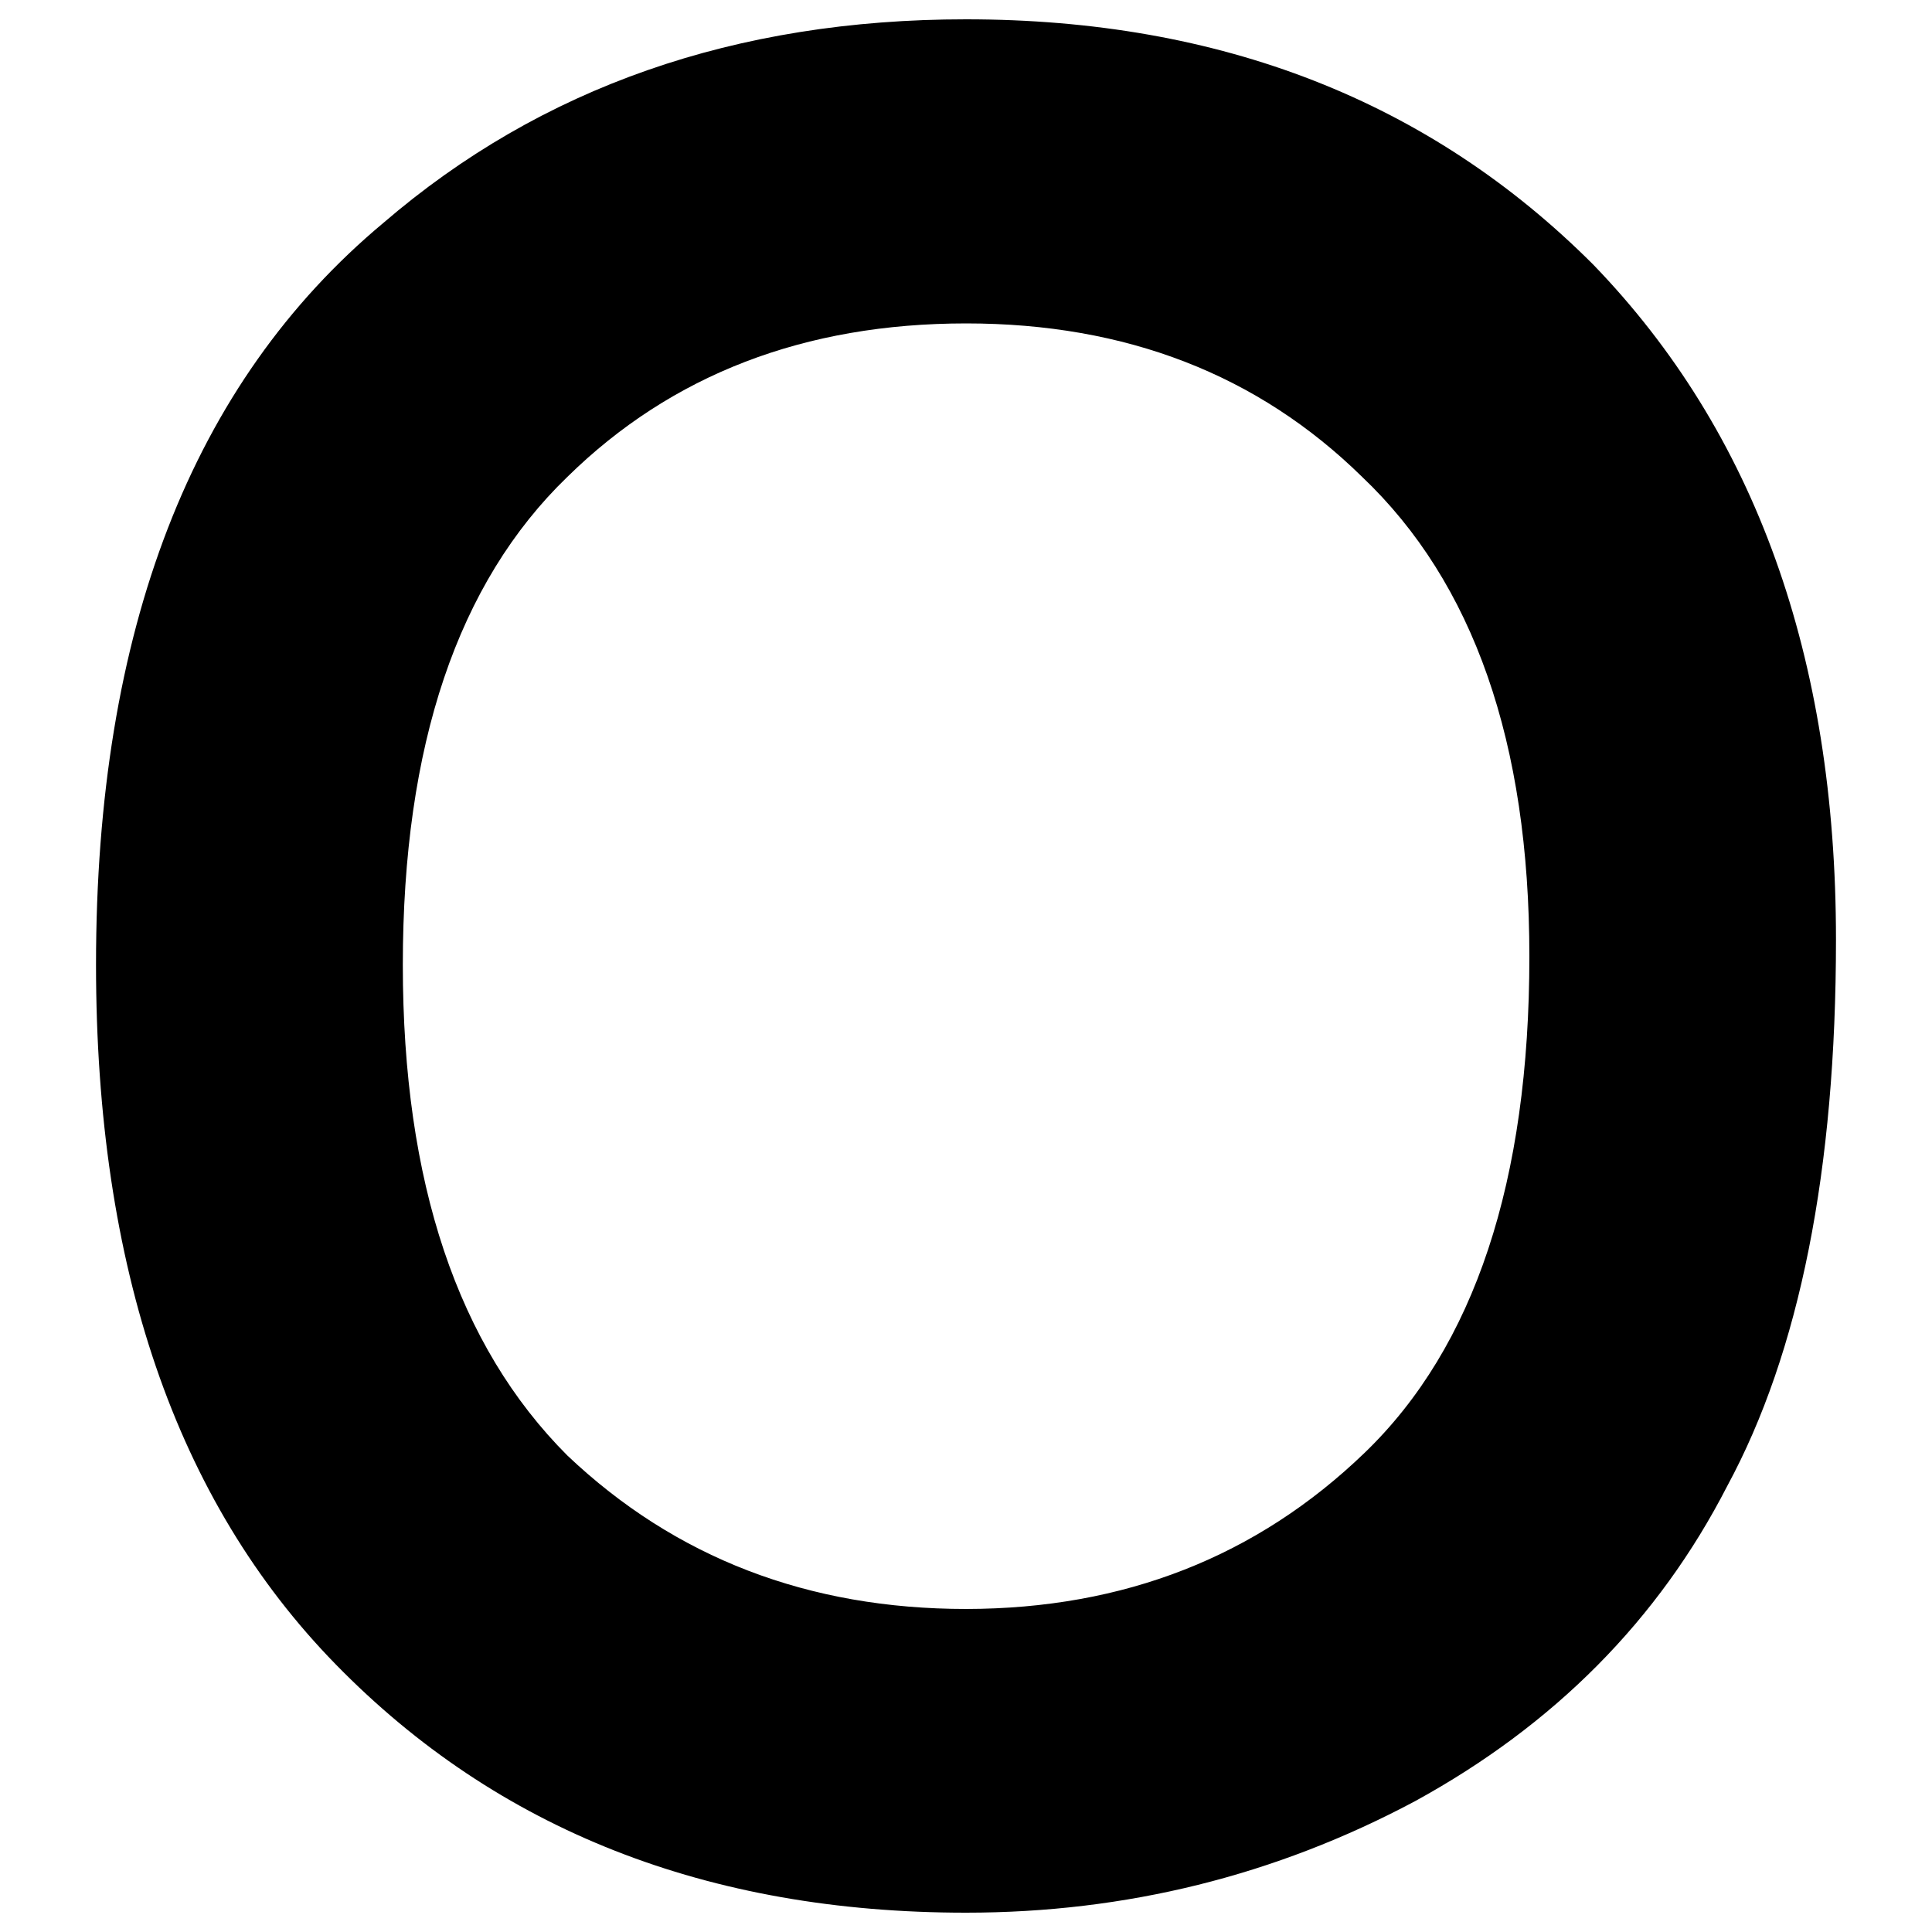 <?xml version="1.0" encoding="utf-8"?>
<!-- Svg Vector Icons : http://www.onlinewebfonts.com/icon -->
<!DOCTYPE svg PUBLIC "-//W3C//DTD SVG 1.1//EN" "http://www.w3.org/Graphics/SVG/1.1/DTD/svg11.dtd">
<svg version="1.1" xmlns="http://www.w3.org/2000/svg" xmlns:xlink="http://www.w3.org/1999/xlink" x="0px" y="0px" viewBox="0 0 1000 1000" enable-background="new 0 0 1000 1000" xml:space="preserve">
<g><path d="M706.4,751.9c56.8-54.8,85.2-140.5,85.2-256.9c0-110.7-28.9-193.4-86.6-248.2c-53.9-52.9-122.2-79.4-204.9-79.4c-83.7,0-152.5,26.5-206.4,79.4c-56.8,54.8-85.2,139-85.2,252.6c0,112.6,28.4,197.2,85.2,254c55.8,52.9,124.6,79.4,206.4,79.4C581.8,832.7,650.6,805.7,706.4,751.9z M894,769.2c-35.6,69.3-89.5,123.6-161.6,163.1C660.2,970.8,582.7,990,500,990c-133.7,0-242.5-42.8-326.2-128.5C91.1,776.9,49.7,656.1,49.7,499.3c0-173.2,49.6-301.2,148.7-383.9C280.1,45.1,380.7,10,500,10c131.8,0,240.1,42.3,324.7,127c83.7,86.6,125.6,203,125.6,349.3C950.3,605.6,931.5,699.9,894,769.2L894,769.2z"/></g>
</svg>